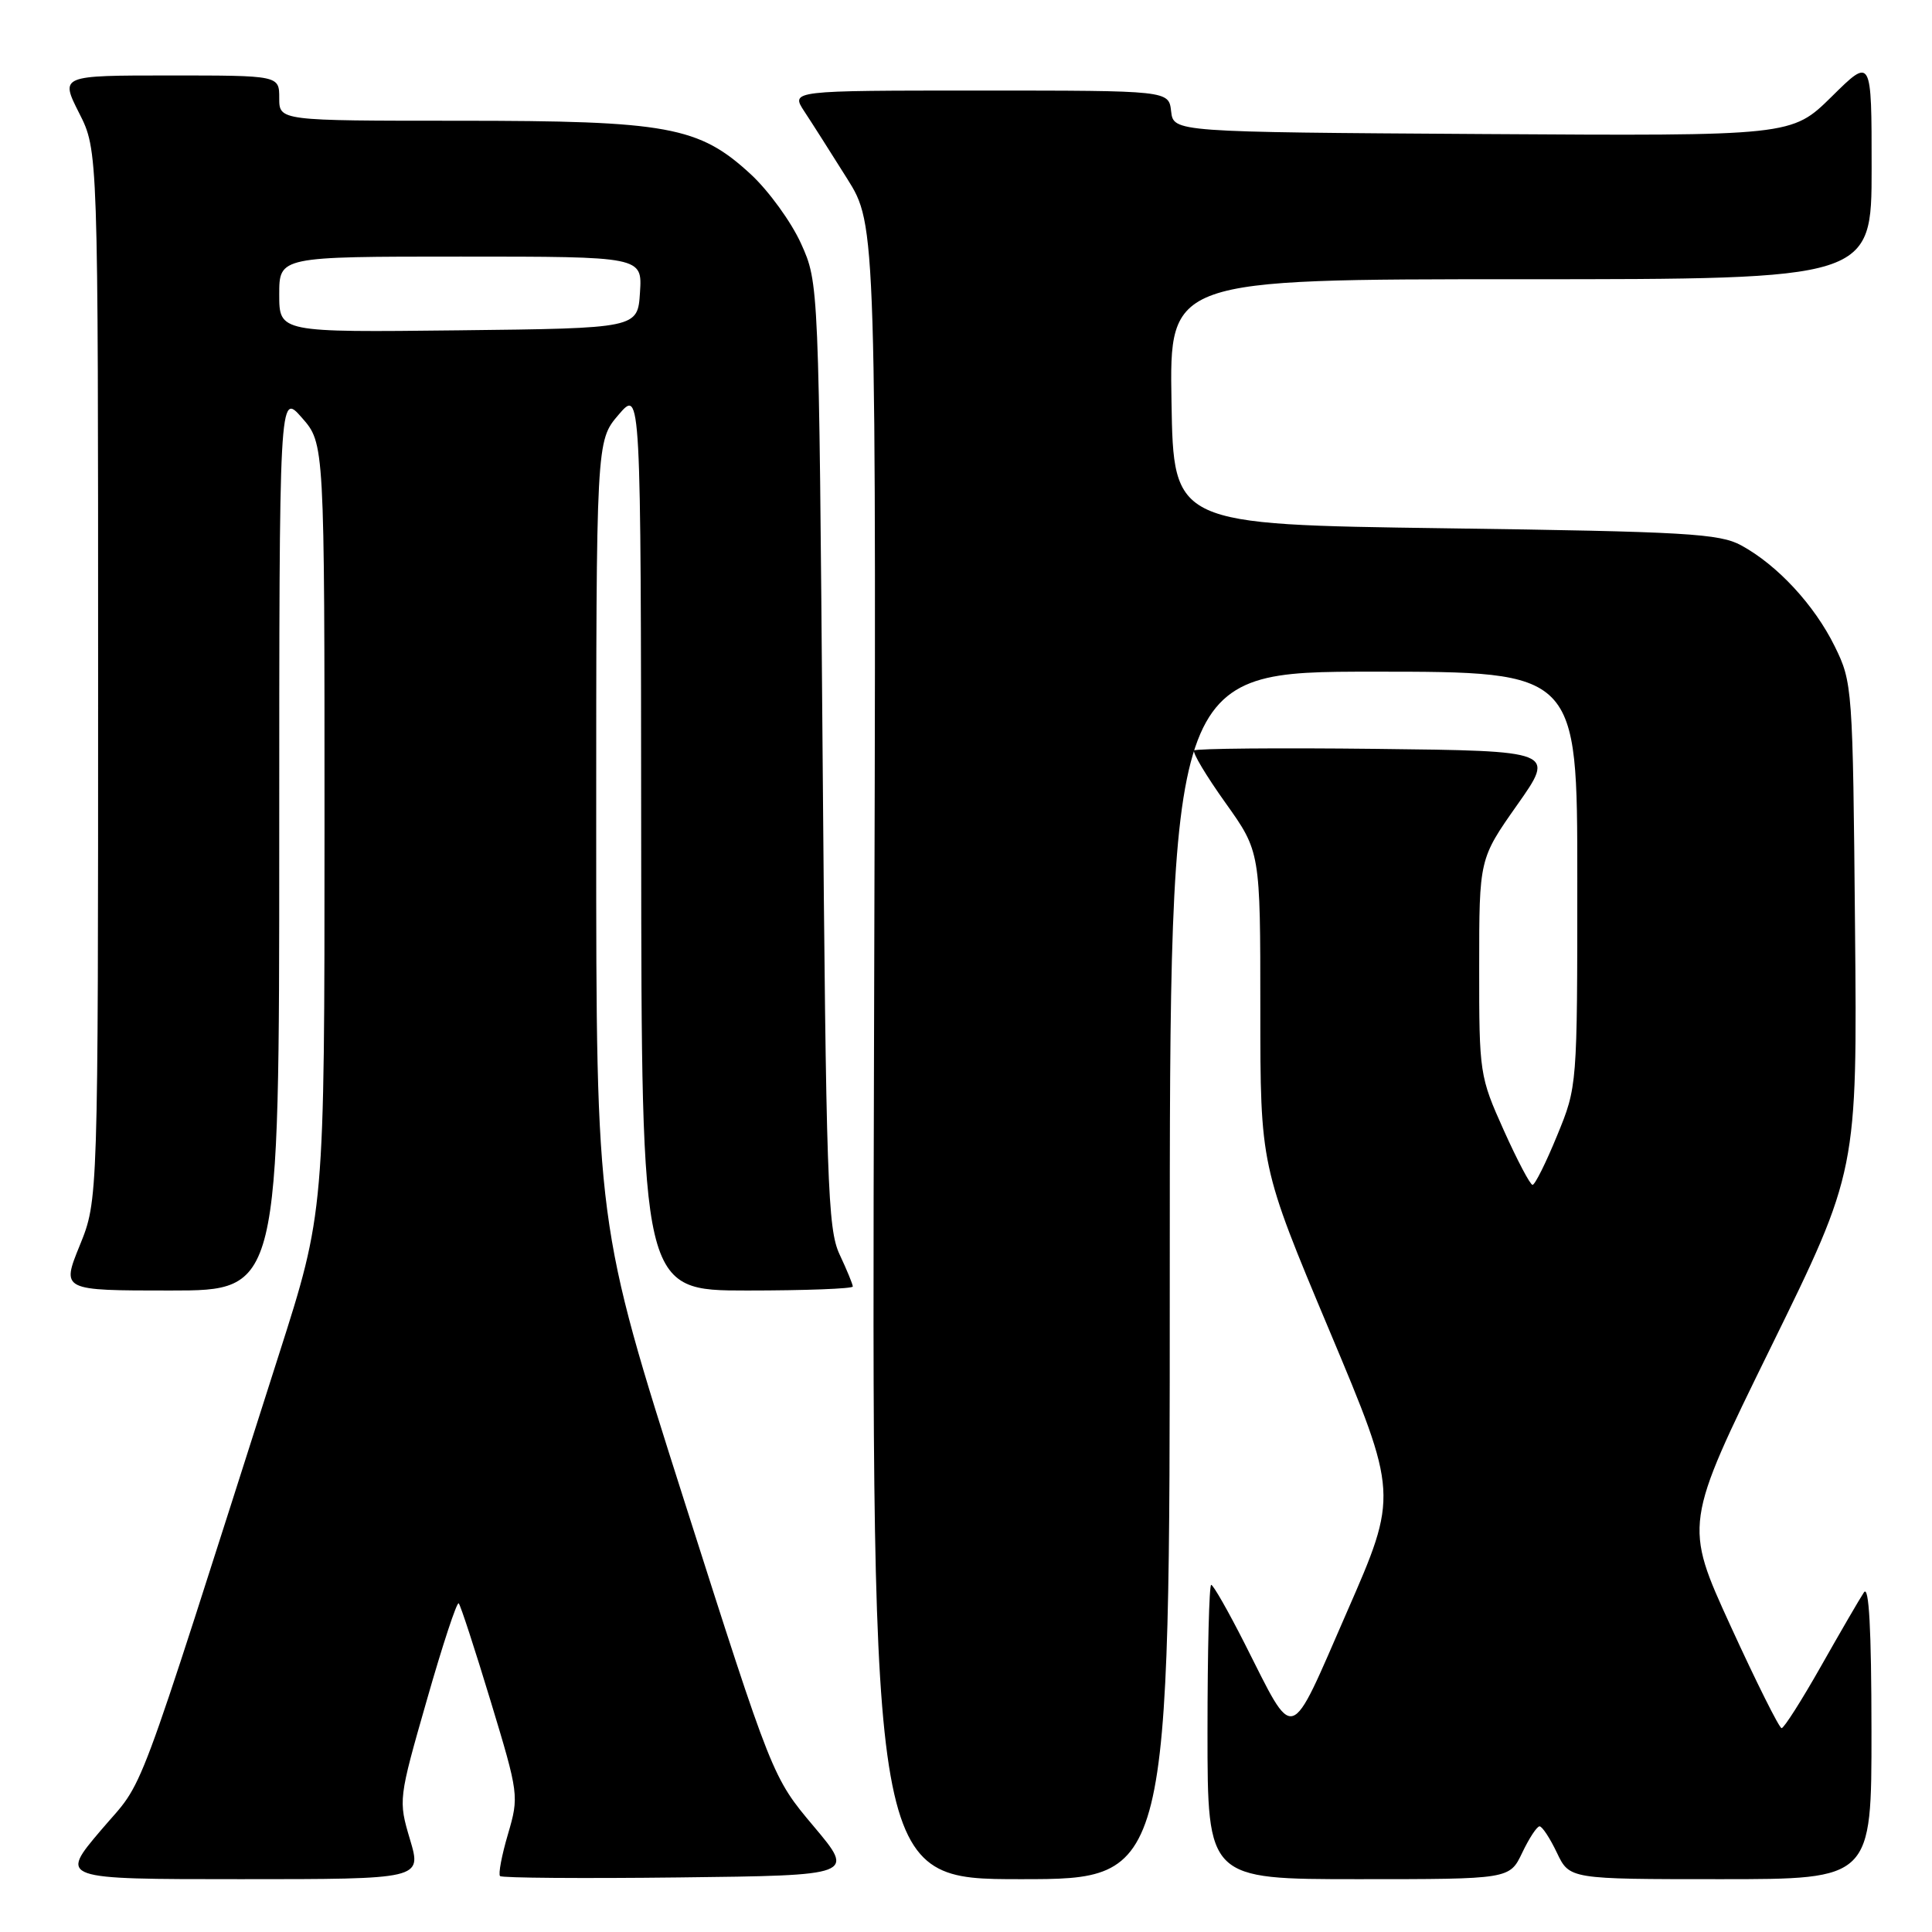 <?xml version="1.0" encoding="UTF-8" standalone="no"?>
<!DOCTYPE svg PUBLIC "-//W3C//DTD SVG 1.1//EN" "http://www.w3.org/Graphics/SVG/1.1/DTD/svg11.dtd" >
<svg xmlns="http://www.w3.org/2000/svg" xmlns:xlink="http://www.w3.org/1999/xlink" version="1.1" viewBox="0 0 256 256">
 <g >
 <path fill="currentColor"
d=" M 54.33 243.75 C 52.78 238.54 52.79 238.41 56.56 225.26 C 58.64 217.97 60.54 212.21 60.78 212.45 C 61.02 212.68 62.92 218.51 65.01 225.40 C 68.75 237.74 68.78 238.00 67.31 243.03 C 66.48 245.84 66.01 248.34 66.26 248.59 C 66.50 248.84 77.19 248.92 90.00 248.77 C 113.29 248.50 113.29 248.50 107.82 242.00 C 102.35 235.50 102.35 235.50 90.67 198.88 C 79.00 162.25 79.00 162.25 79.00 110.34 C 79.00 58.42 79.00 58.42 81.96 54.96 C 84.92 51.50 84.92 51.50 84.96 111.25 C 85.00 171.00 85.00 171.00 99.00 171.00 C 106.70 171.00 113.00 170.76 113.00 170.47 C 113.00 170.18 112.21 168.26 111.25 166.22 C 109.67 162.84 109.46 156.72 109.00 100.00 C 108.50 37.50 108.50 37.50 106.14 32.27 C 104.84 29.40 101.84 25.27 99.48 23.09 C 92.61 16.75 88.50 16.00 60.82 16.00 C 37.00 16.00 37.00 16.00 37.00 13.00 C 37.00 10.00 37.00 10.00 22.48 10.00 C 7.97 10.00 7.97 10.00 10.48 14.97 C 13.00 19.93 13.00 19.93 13.00 89.49 C 13.00 159.04 13.00 159.04 10.57 165.02 C 8.14 171.00 8.14 171.00 22.57 171.00 C 37.00 171.00 37.00 171.00 37.00 111.47 C 37.00 51.93 37.00 51.93 40.00 55.35 C 43.00 58.76 43.00 58.76 43.00 109.68 C 43.00 160.59 43.00 160.59 36.94 179.54 C 17.24 241.22 19.41 235.40 13.37 242.52 C 7.87 249.00 7.87 249.00 31.88 249.00 C 55.89 249.00 55.89 249.00 54.33 243.75 Z  M 155.00 169.00 C 155.00 89.00 155.00 89.00 182.00 89.00 C 209.00 89.00 209.00 89.00 209.00 116.48 C 209.00 143.96 209.00 143.96 206.32 150.48 C 204.85 154.07 203.39 157.00 203.07 157.00 C 202.76 157.00 201.04 153.74 199.25 149.75 C 196.06 142.65 195.99 142.20 196.00 128.15 C 196.00 113.81 196.00 113.81 201.04 106.65 C 206.08 99.50 206.08 99.50 182.39 99.23 C 169.36 99.08 158.49 99.18 158.23 99.44 C 157.97 99.70 159.84 102.82 162.38 106.38 C 167.00 112.86 167.00 112.86 167.00 133.68 C 167.00 154.50 167.00 154.50 176.14 176.27 C 185.28 198.04 185.28 198.04 178.46 213.63 C 170.69 231.41 171.68 231.11 164.91 217.75 C 162.75 213.49 160.76 210.00 160.49 210.00 C 160.22 210.00 160.00 218.78 160.00 229.50 C 160.00 249.00 160.00 249.00 180.02 249.00 C 200.03 249.00 200.03 249.00 201.70 245.50 C 202.62 243.57 203.65 242.00 204.00 242.00 C 204.35 242.00 205.38 243.57 206.30 245.50 C 207.97 249.00 207.97 249.00 227.98 249.00 C 248.00 249.00 248.00 249.00 247.98 229.25 C 247.97 215.85 247.65 209.98 246.98 211.00 C 246.43 211.82 243.88 216.21 241.31 220.75 C 238.74 225.29 236.39 228.99 236.07 228.99 C 235.76 228.98 232.72 222.90 229.32 215.47 C 223.14 201.96 223.14 201.96 234.62 178.57 C 246.10 155.18 246.10 155.18 245.80 122.84 C 245.51 91.05 245.46 90.42 243.11 85.64 C 240.41 80.16 235.53 74.89 230.73 72.27 C 227.86 70.70 223.44 70.44 191.50 70.00 C 155.50 69.50 155.50 69.50 155.23 53.25 C 154.95 37.00 154.95 37.00 201.48 37.00 C 248.00 37.00 248.00 37.00 248.00 22.28 C 248.00 7.57 248.00 7.57 242.71 12.80 C 237.41 18.02 237.41 18.02 196.46 17.76 C 155.50 17.50 155.50 17.50 155.18 14.75 C 154.87 12.00 154.87 12.00 129.82 12.00 C 104.77 12.00 104.77 12.00 106.57 14.75 C 107.57 16.26 110.12 20.28 112.25 23.67 C 116.13 29.85 116.13 29.85 115.81 139.42 C 115.50 249.00 115.50 249.00 135.25 249.00 C 155.00 249.00 155.00 249.00 155.00 169.00 Z  M 37.00 39.02 C 37.00 34.00 37.00 34.00 61.05 34.00 C 85.11 34.00 85.11 34.00 84.80 38.75 C 84.50 43.50 84.50 43.50 60.75 43.77 C 37.00 44.04 37.00 44.04 37.00 39.02 Z "/>
</g>
</svg>